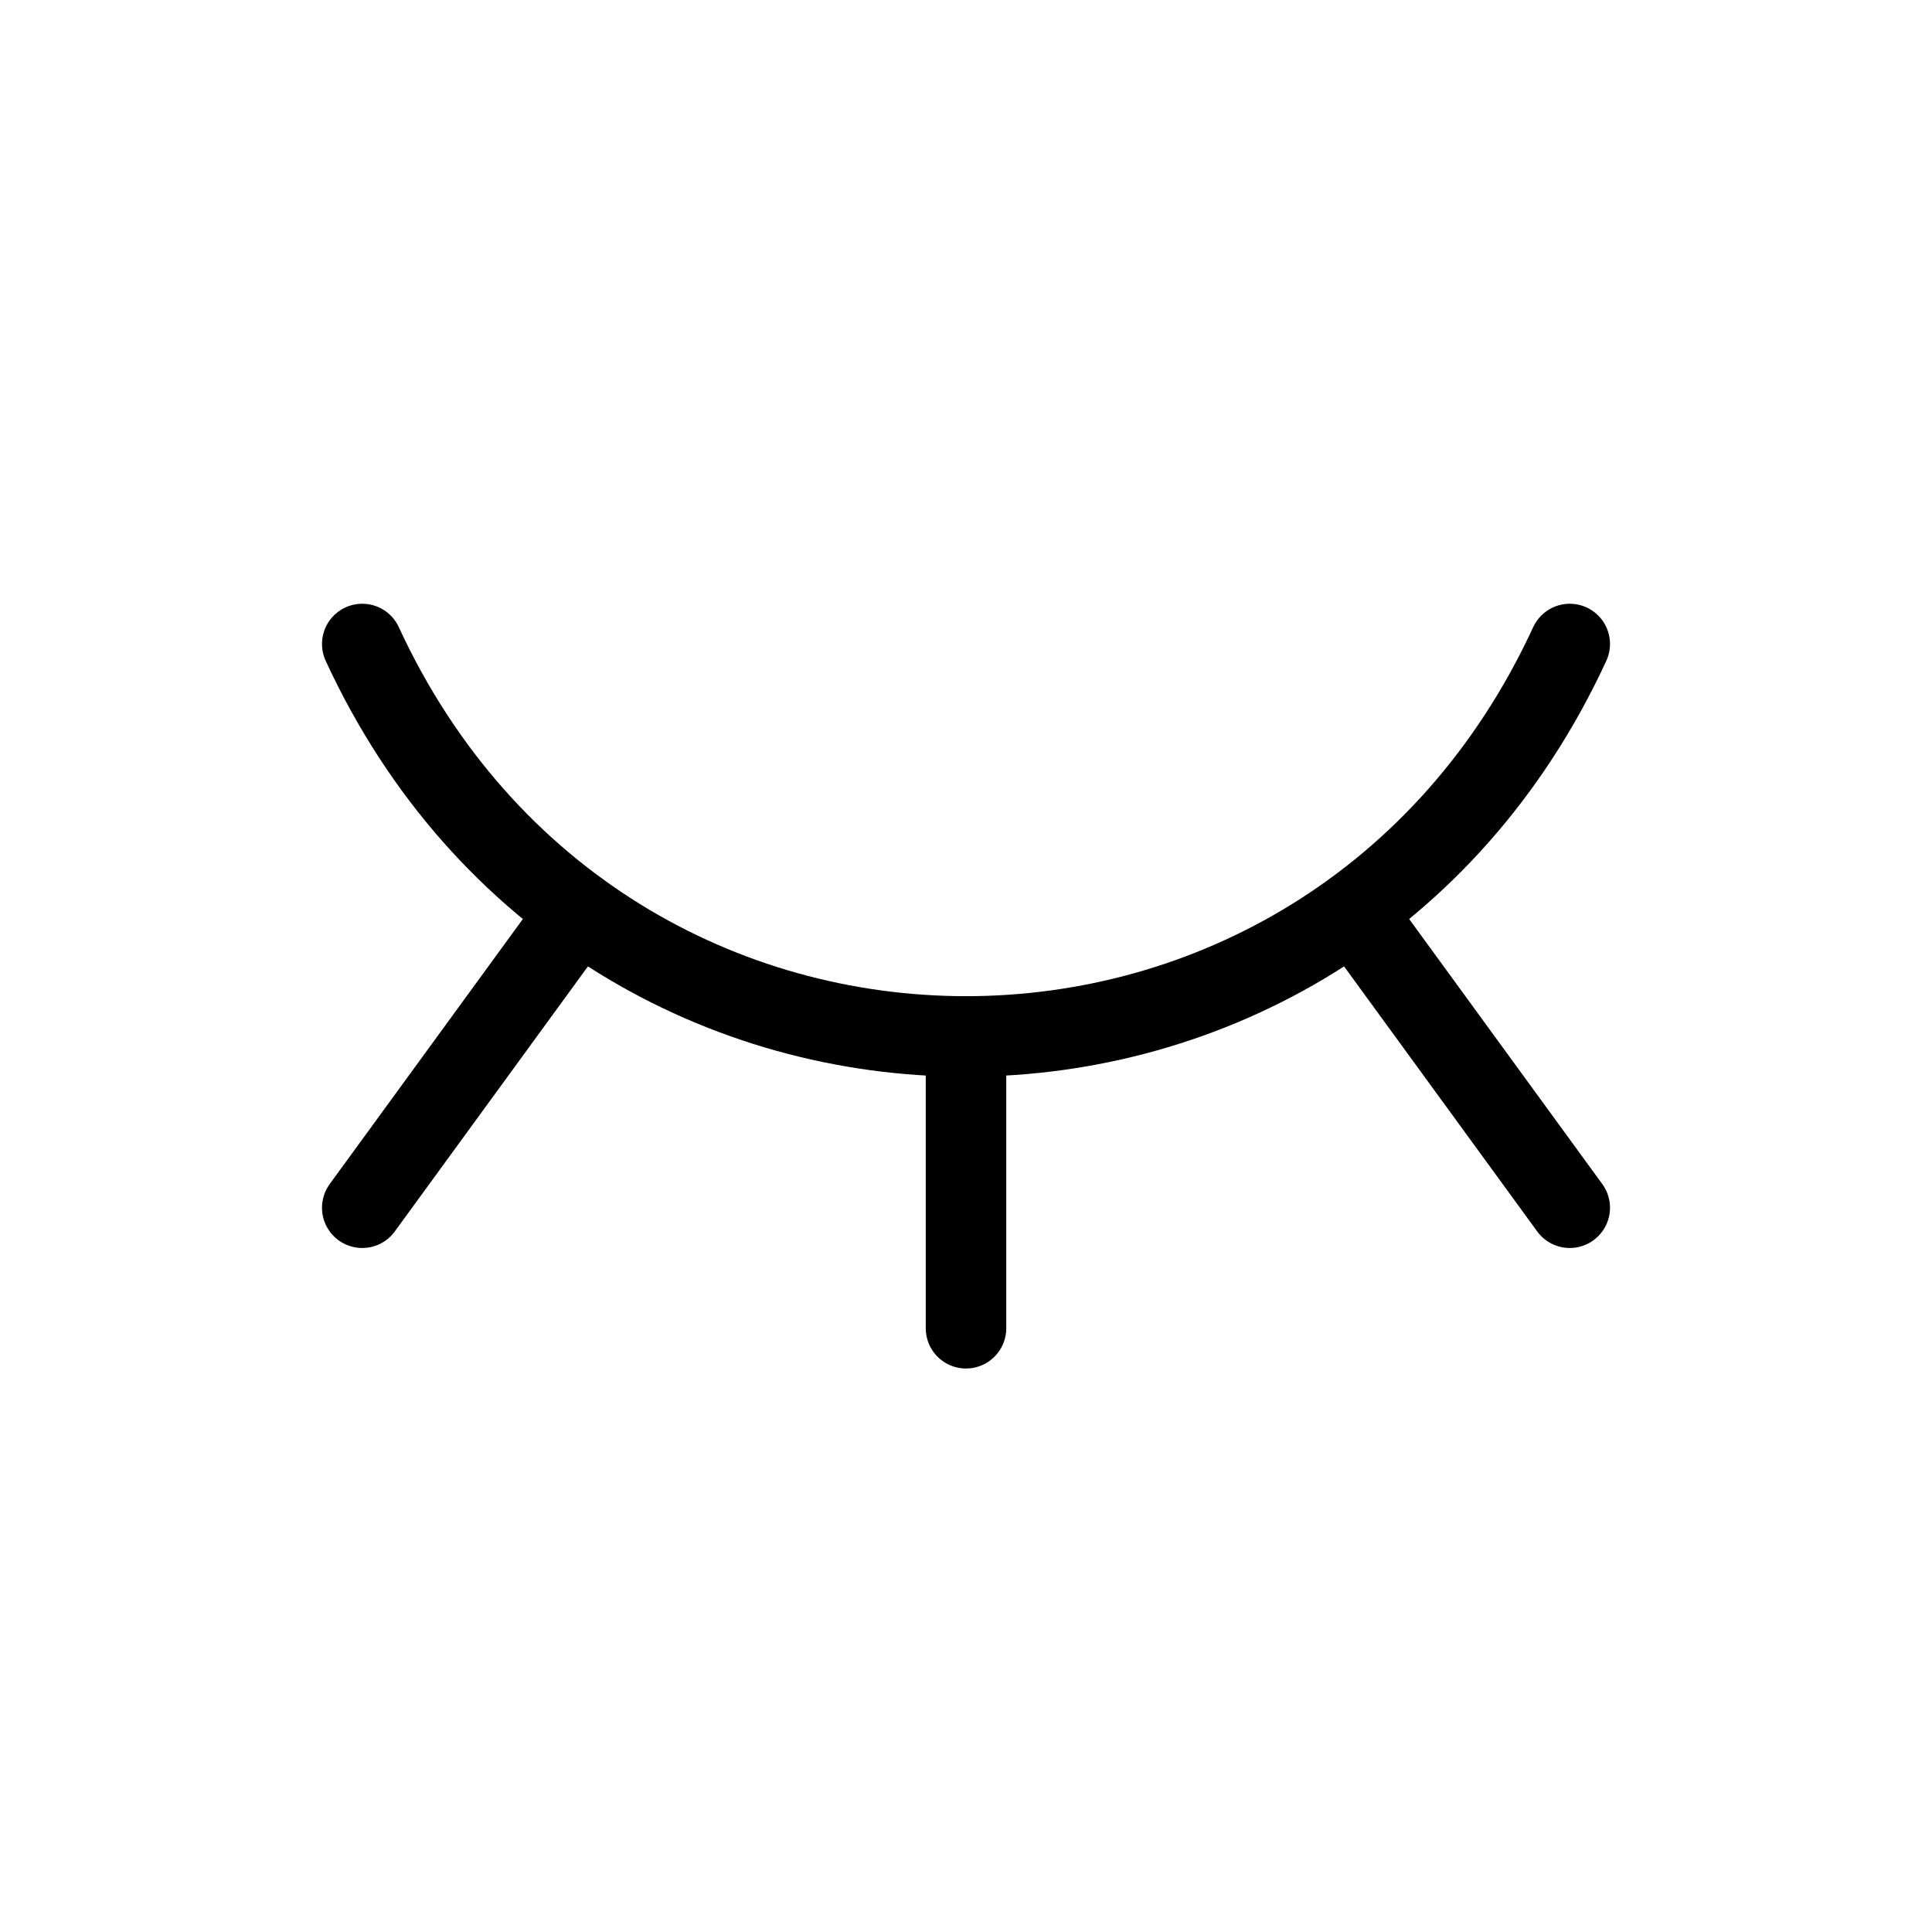 <svg width="32" height="32" fill="none" stroke="currentColor" stroke-linecap="round" stroke-linejoin="round" stroke-width="1" viewBox="0 0 24 24" xmlns="http://www.w3.org/2000/svg">
   <path d="M4.5 8c3 6.5 12 6.5 15 0"></path>
   <path d="m16.816 11.32 2.684 3.683"></path>
   <path d="M12 12.875V16.5"></path>
   <path d="M7.184 11.32 4.5 15.003"></path>
</svg>